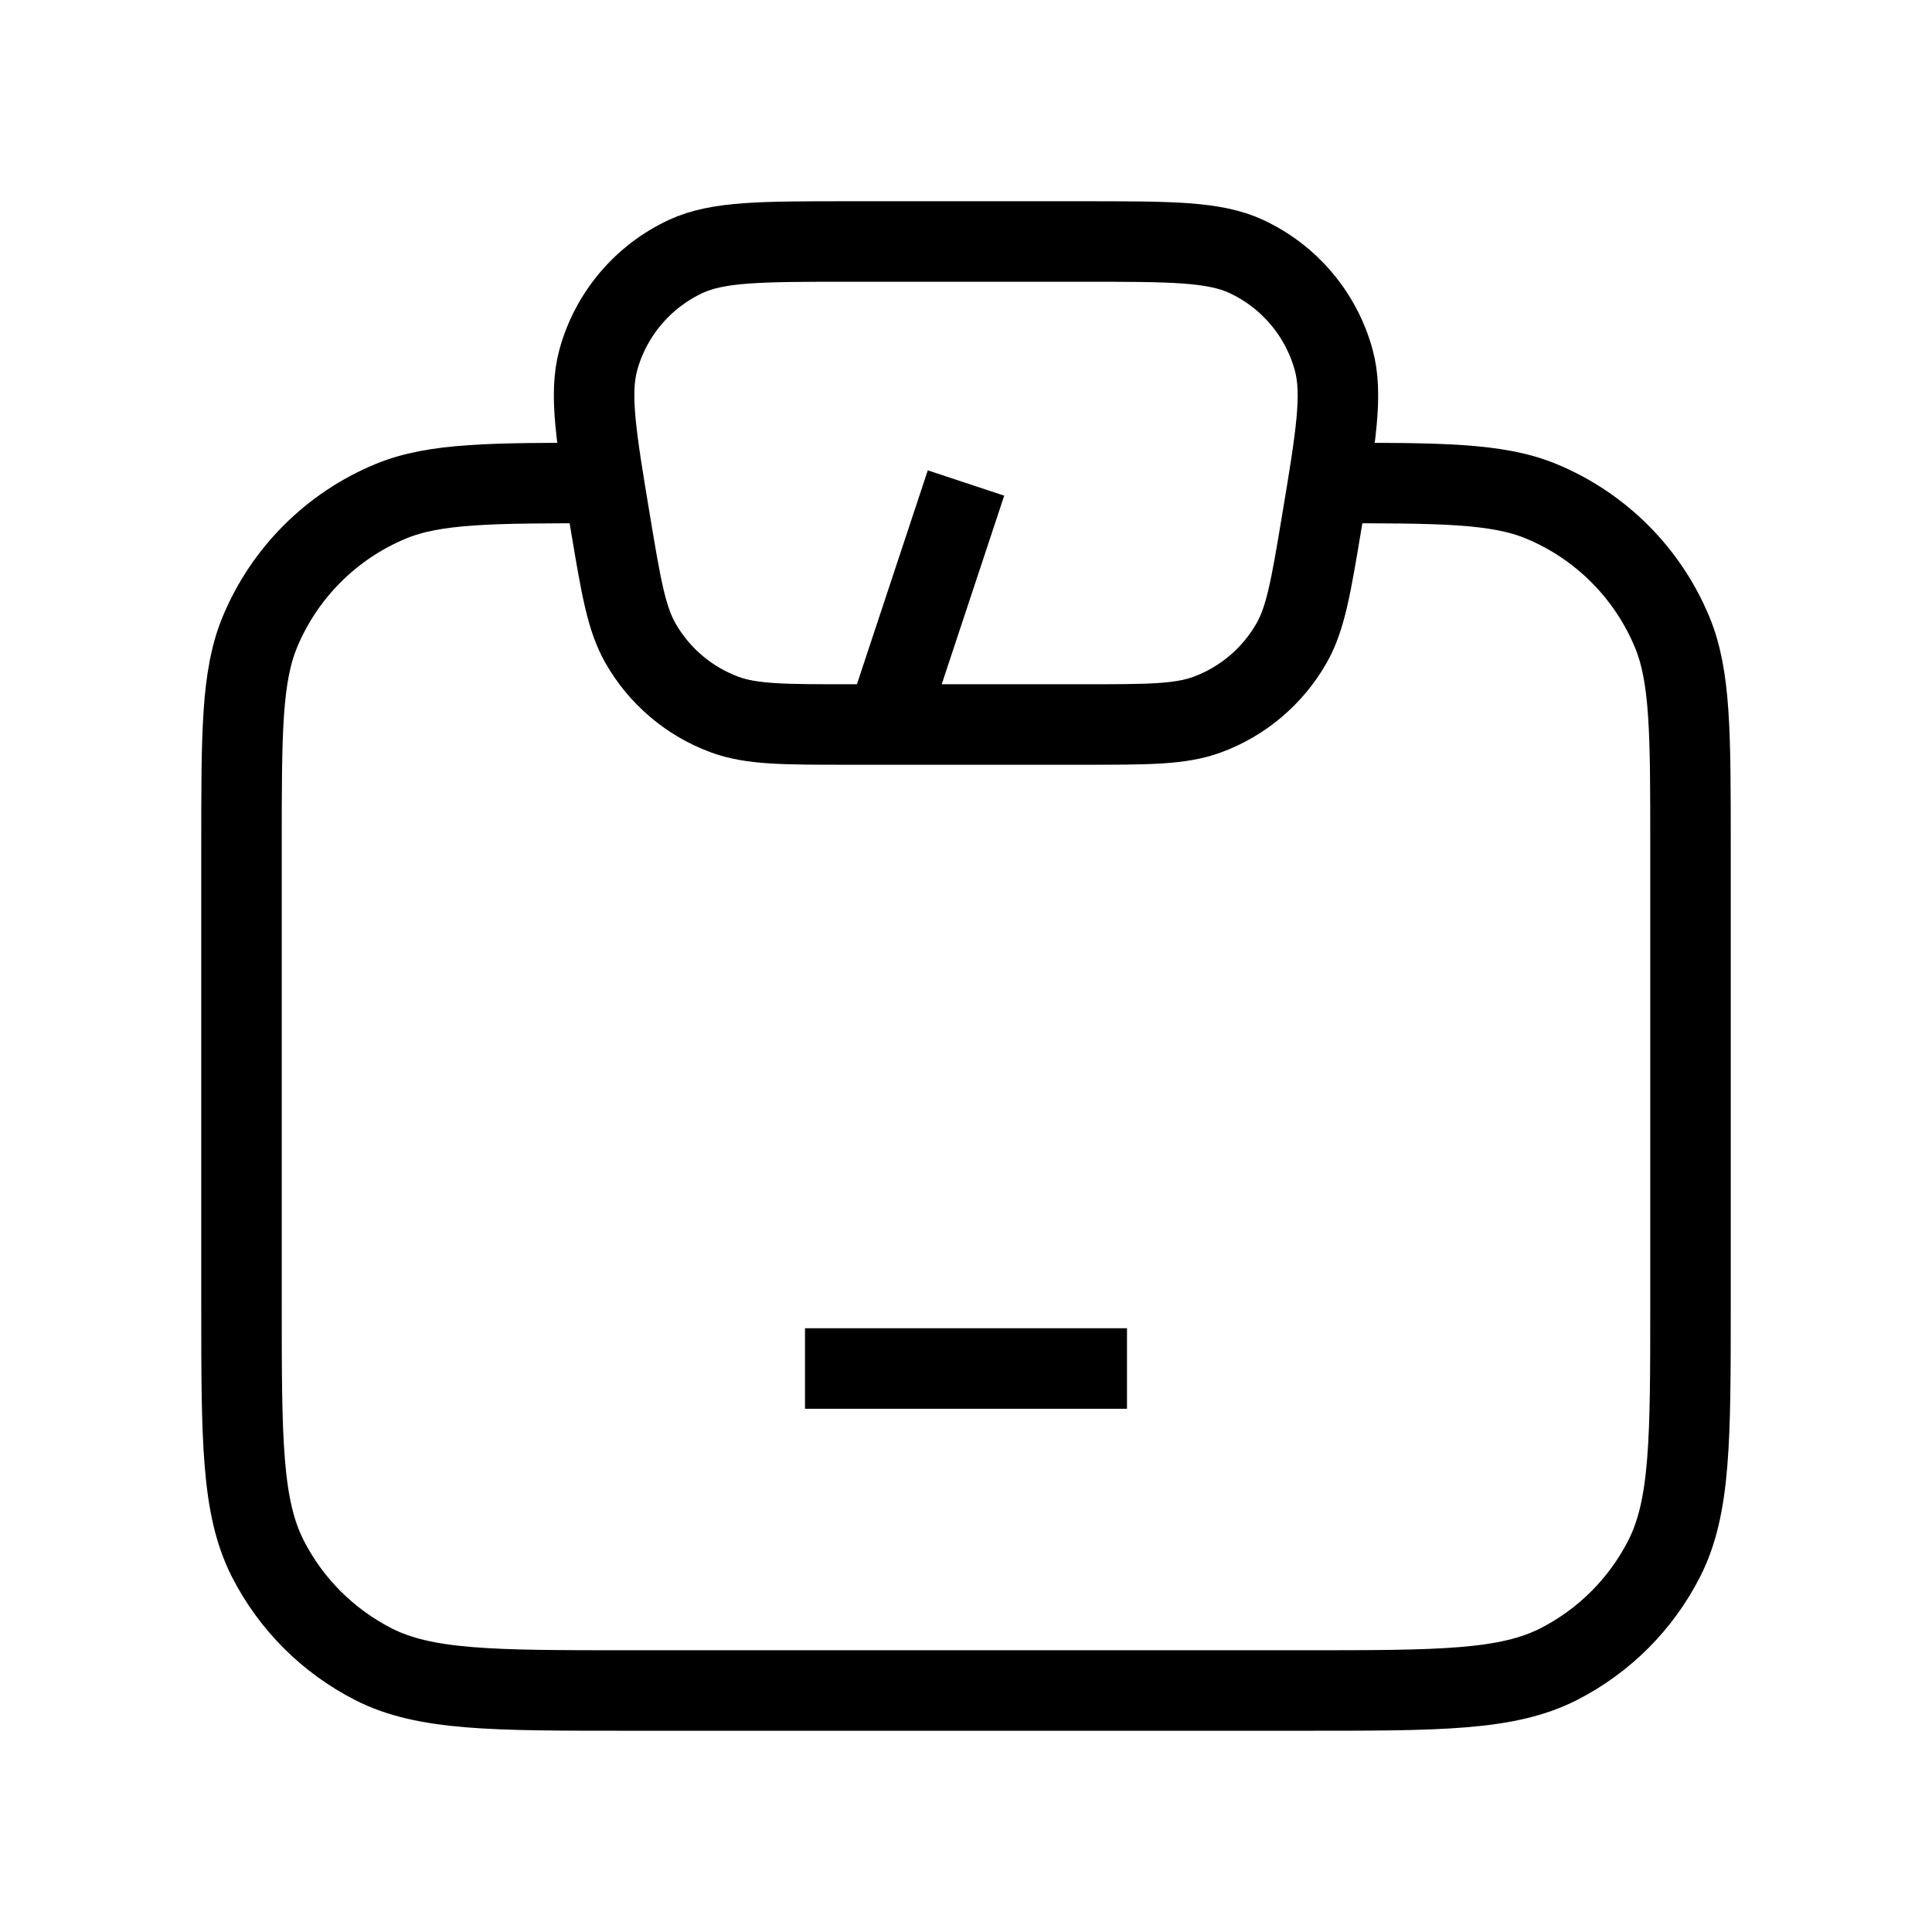<svg width="24" height="24" viewBox="0 0 24 24" fill="none" xmlns="http://www.w3.org/2000/svg">
<path d="M12 6L11.006 9M16.5 6C17.898 6 18.597 6 19.148 6.228C19.883 6.533 20.467 7.117 20.772 7.852C21 8.403 21 9.102 21 10.5V16.2C21 17.88 21 18.72 20.673 19.362C20.385 19.927 19.927 20.385 19.362 20.673C18.72 21 17.88 21 16.2 21H7.8C6.12 21 5.28 21 4.638 20.673C4.074 20.385 3.615 19.927 3.327 19.362C3 18.72 3 17.88 3 16.2V10.5C3 9.102 3 8.403 3.228 7.852C3.533 7.117 4.117 6.533 4.852 6.228C5.403 6 6.102 6 7.5 6M10 17H14M10.541 3H13.459C14.54 3 15.08 3 15.48 3.185C16.014 3.433 16.411 3.902 16.567 4.469C16.684 4.894 16.596 5.427 16.418 6.493C16.286 7.284 16.22 7.679 16.045 7.988C15.811 8.399 15.439 8.715 14.994 8.878C14.661 9 14.26 9 13.459 9H10.541C9.74 9 9.339 9 9.006 8.878C8.561 8.715 8.189 8.399 7.955 7.988C7.78 7.679 7.714 7.284 7.582 6.493C7.405 5.427 7.316 4.894 7.433 4.469C7.589 3.902 7.987 3.433 8.52 3.185C8.92 3 9.461 3 10.541 3Z" stroke="black" strokeWidth="2" strokeLinecap="round" stroke-linejoin="round"/>
</svg>
